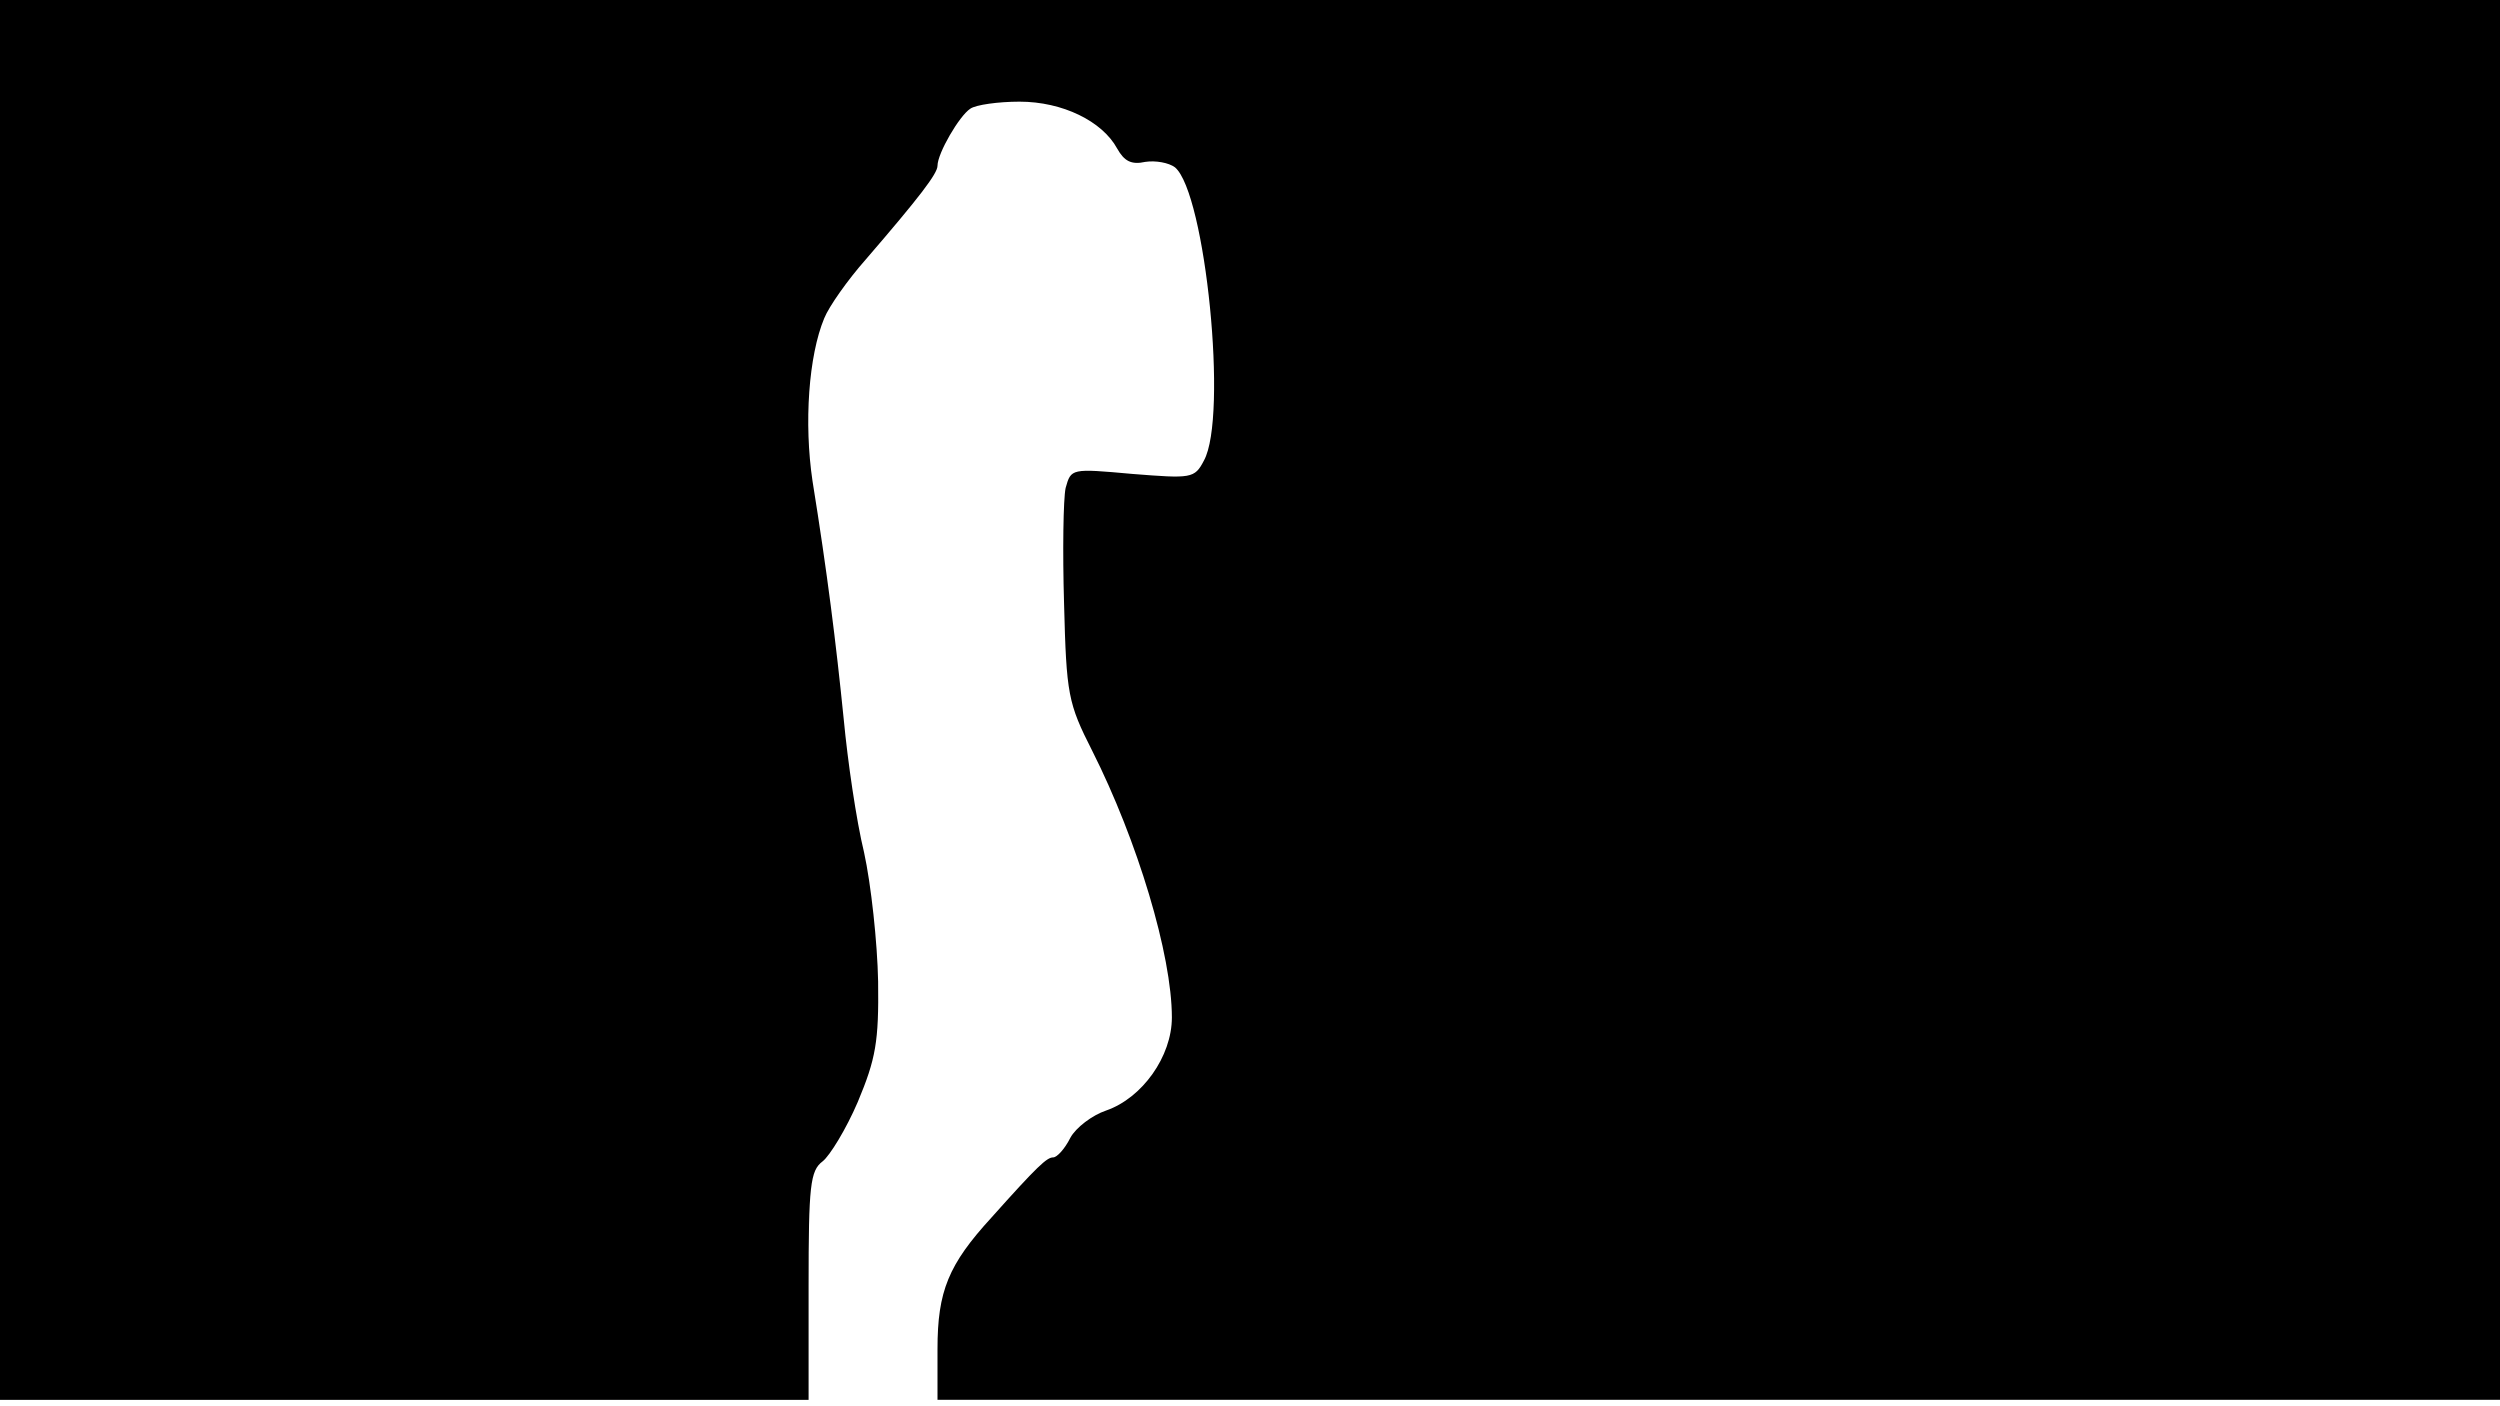 <svg version="1.0" xmlns="http://www.w3.org/2000/svg"
 width="668px" style="transform:scale(1,1.001);" height="375.75px" viewBox="0 0 320 180"
 preserveAspectRatio="xMidYMid meet">
<g transform="translate(0,180) scale(0.1,-0.1)"
fill="#000000" stroke="none">
<path d="M0 905 l0 -895 518 0 517 0 0 146 c0 128 2 147 18 159 9 7 30 41 45 76 23 55
27 77 26 154 -1 50 -9 124 -18 165 -10 41 -21 117 -26 170 -10 99 -21 187 -40
305 -11 74 -5 160 15 208 6 15 30 49 53 75 69 80 92 110 92 120 0 16 28 64 42
73 7 5 36 9 63 9 55 0 106 -25 125 -60 9 -16 18 -21 36 -17 13 2 30 -1 38 -7
39 -33 68 -319 37 -375 -12 -23 -16 -23 -92 -17 -78 7 -78 7 -85 -18 -3 -14
-4 -81 -2 -148 3 -116 5 -127 36 -188 58 -115 102 -261 102 -341 0 -50 -38
-103 -84 -119 -18 -6 -39 -22 -46 -35 -7 -14 -17 -25 -22 -25 -8 0 -20 -11
-79 -77 -55 -60 -69 -94 -69 -168 l0 -65 1000 0 1000 0 0 895 0 895 -1600 0
-1600 0 0 -895z"/>
</g>
</svg>
